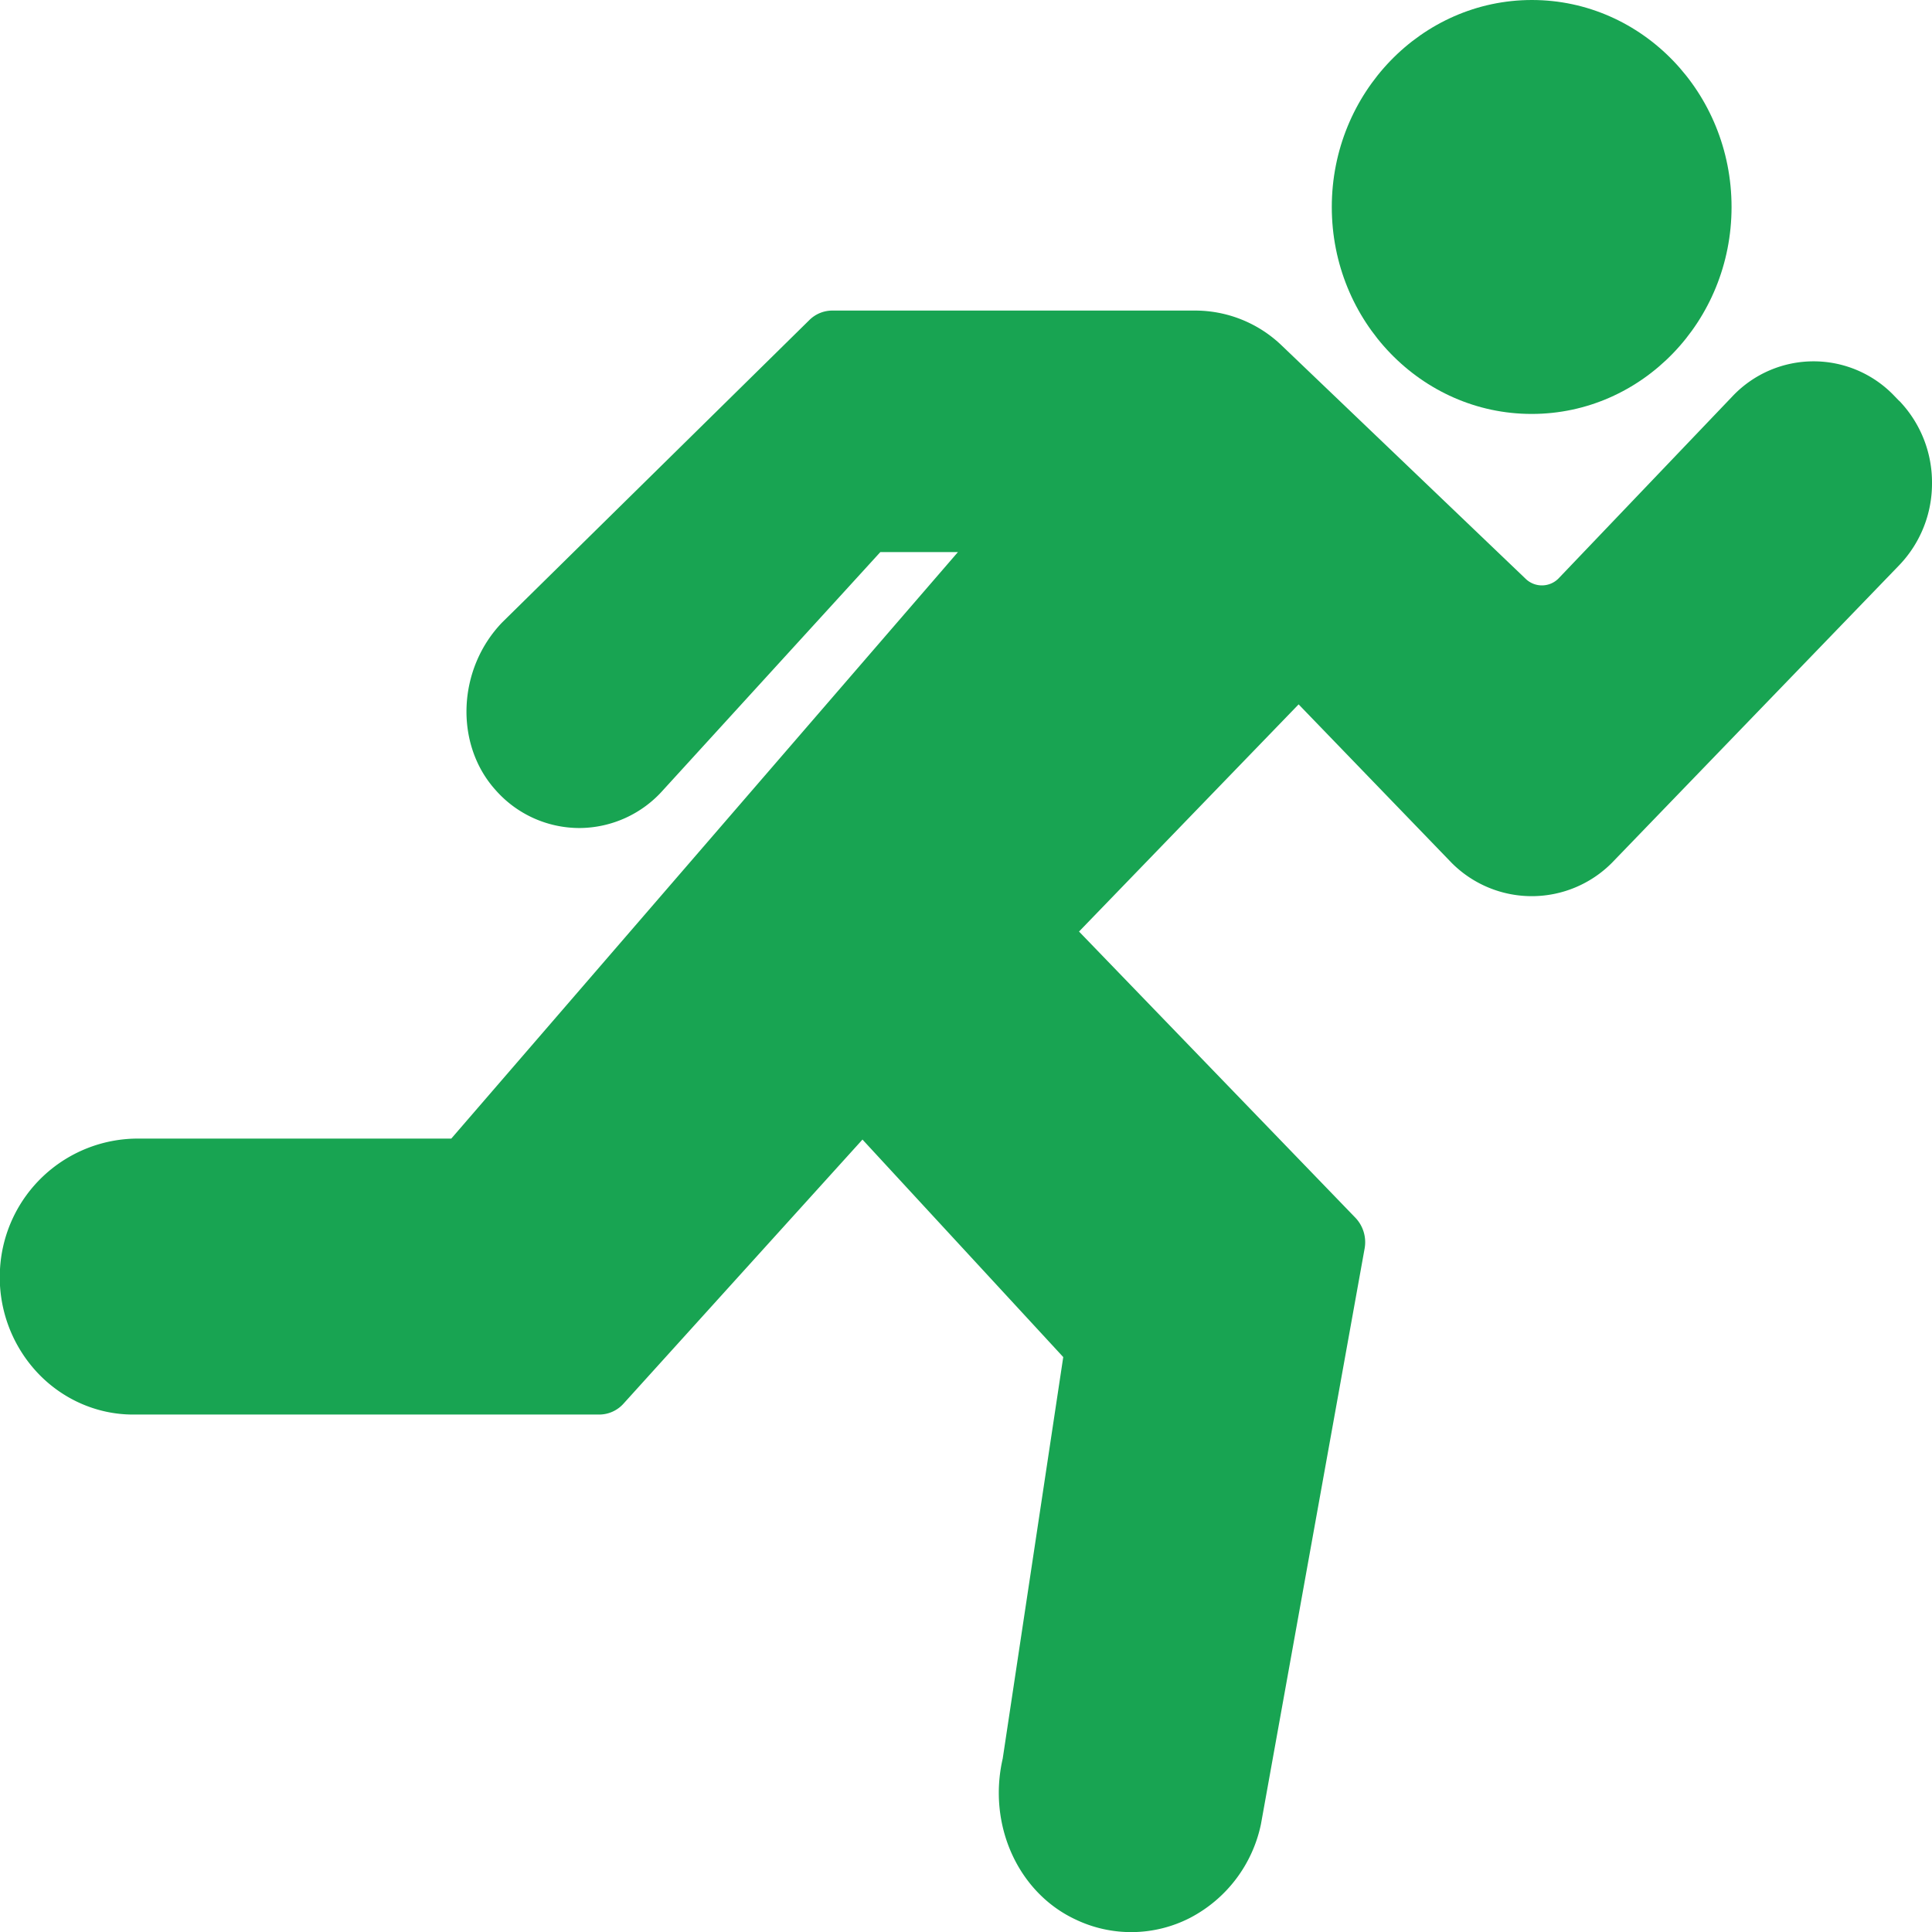 <svg width="12" height="12" fill="none" xmlns="http://www.w3.org/2000/svg"><path d="M11.796 2.49l-.03-.031a.693.693 0 00-1.003 0L9.683 3.59a.145.145 0 01-.207.005L7.962 2.147a.776.776 0 00-.539-.218H5.171a.203.203 0 00-.143.058L3.12 3.865c-.28.29-.298.758-.042 1.042a.694.694 0 00.52.236h.004a.698.698 0 00.517-.236l1.349-1.478h.482L2.803 7.072H.863A.858.858 0 000 7.883a.867.867 0 00.226.636c.156.17.374.267.6.267h2.896a.203.203 0 00.151-.068l1.484-1.64 1.247 1.351-.376 2.494c-.095.413.096.834.454 1a.8.8 0 00.71-.011.852.852 0 00.44-.582l.644-3.576a.22.22 0 00-.058-.191L6.702 5.786l1.364-1.411.951.985a.702.702 0 00.994 0l1.785-1.849a.732.732 0 00.204-.51.732.732 0 00-.204-.512z" fill="#18A452"/><path d="M9.514 2.571c.685 0 1.241-.576 1.241-1.285C10.755.576 10.2 0 9.515 0 8.83 0 8.272.577 8.272 1.286c0 .709.557 1.285 1.241 1.285z" fill="#18A452"/></svg>